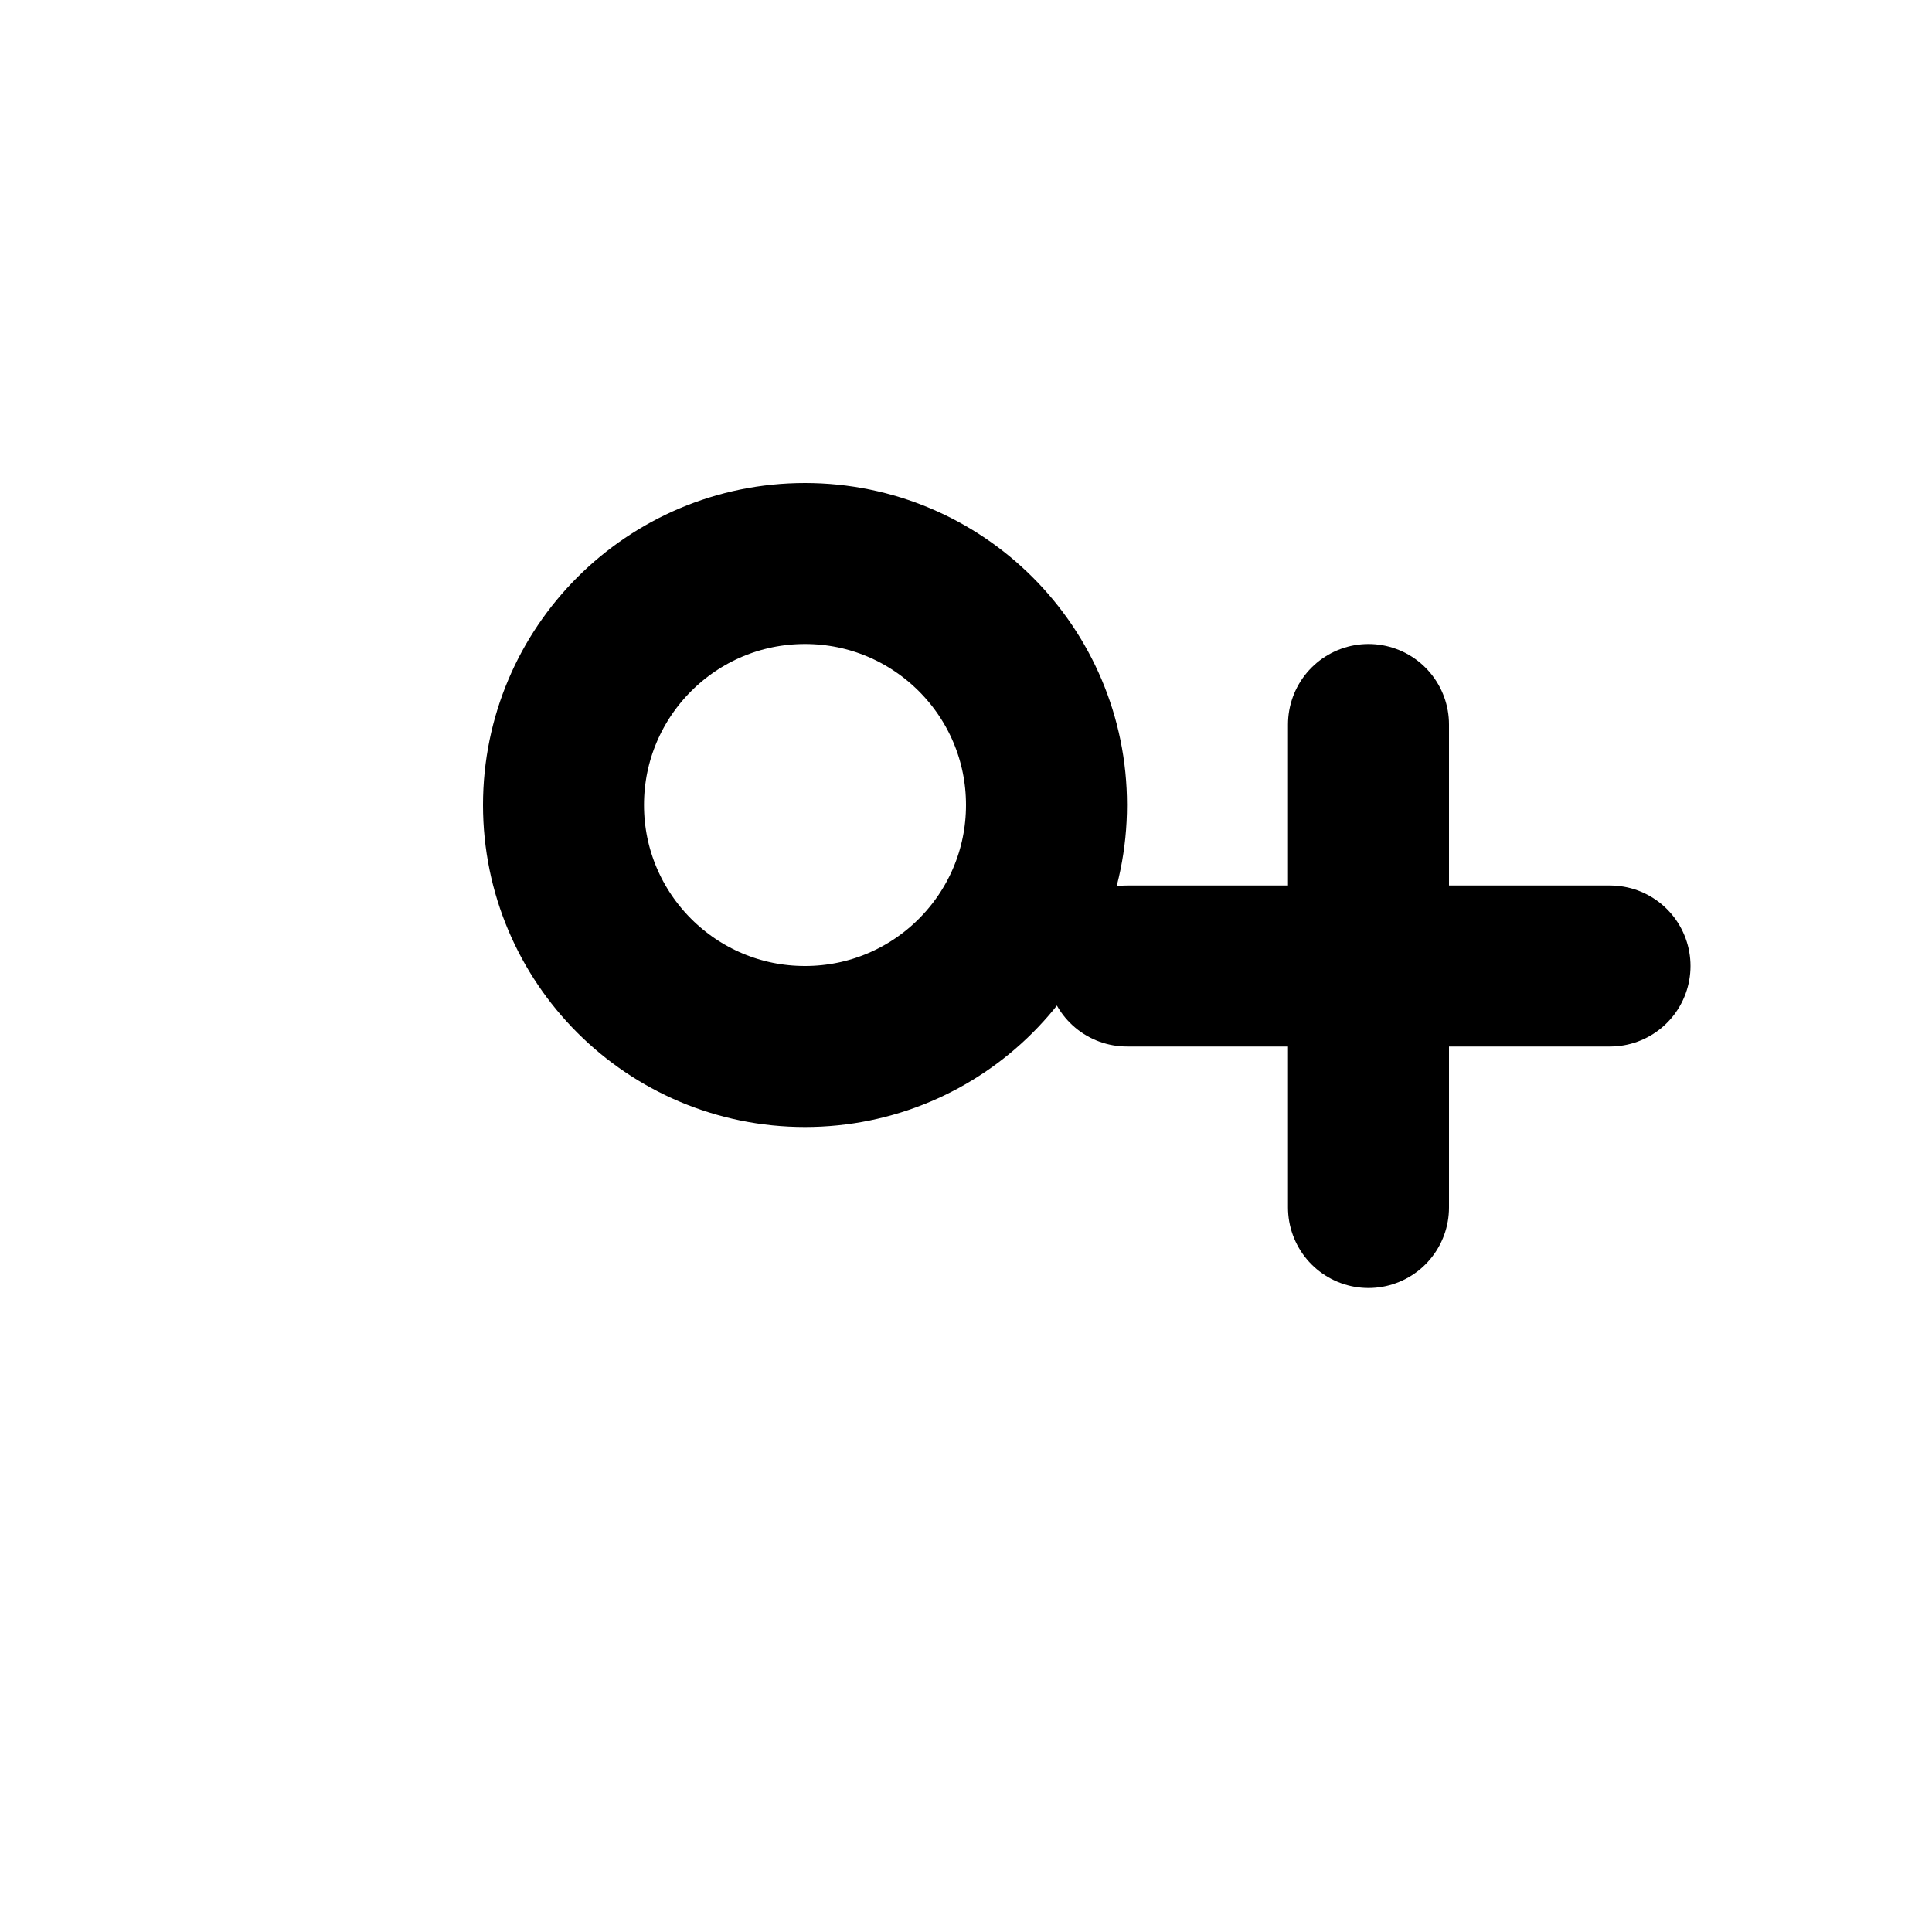 <svg xmlns="http://www.w3.org/2000/svg" viewBox="0 0 24 24" fill="none" stroke="currentColor" stroke-width="2" stroke-linecap="round" stroke-linejoin="round">
  <circle cx="10" cy="10" r="3"/>
  <line x1="20" y1="12" x2="14" y2="12"/>
  <line x1="17" y1="9" x2="17" y2="15"/>
</svg>
